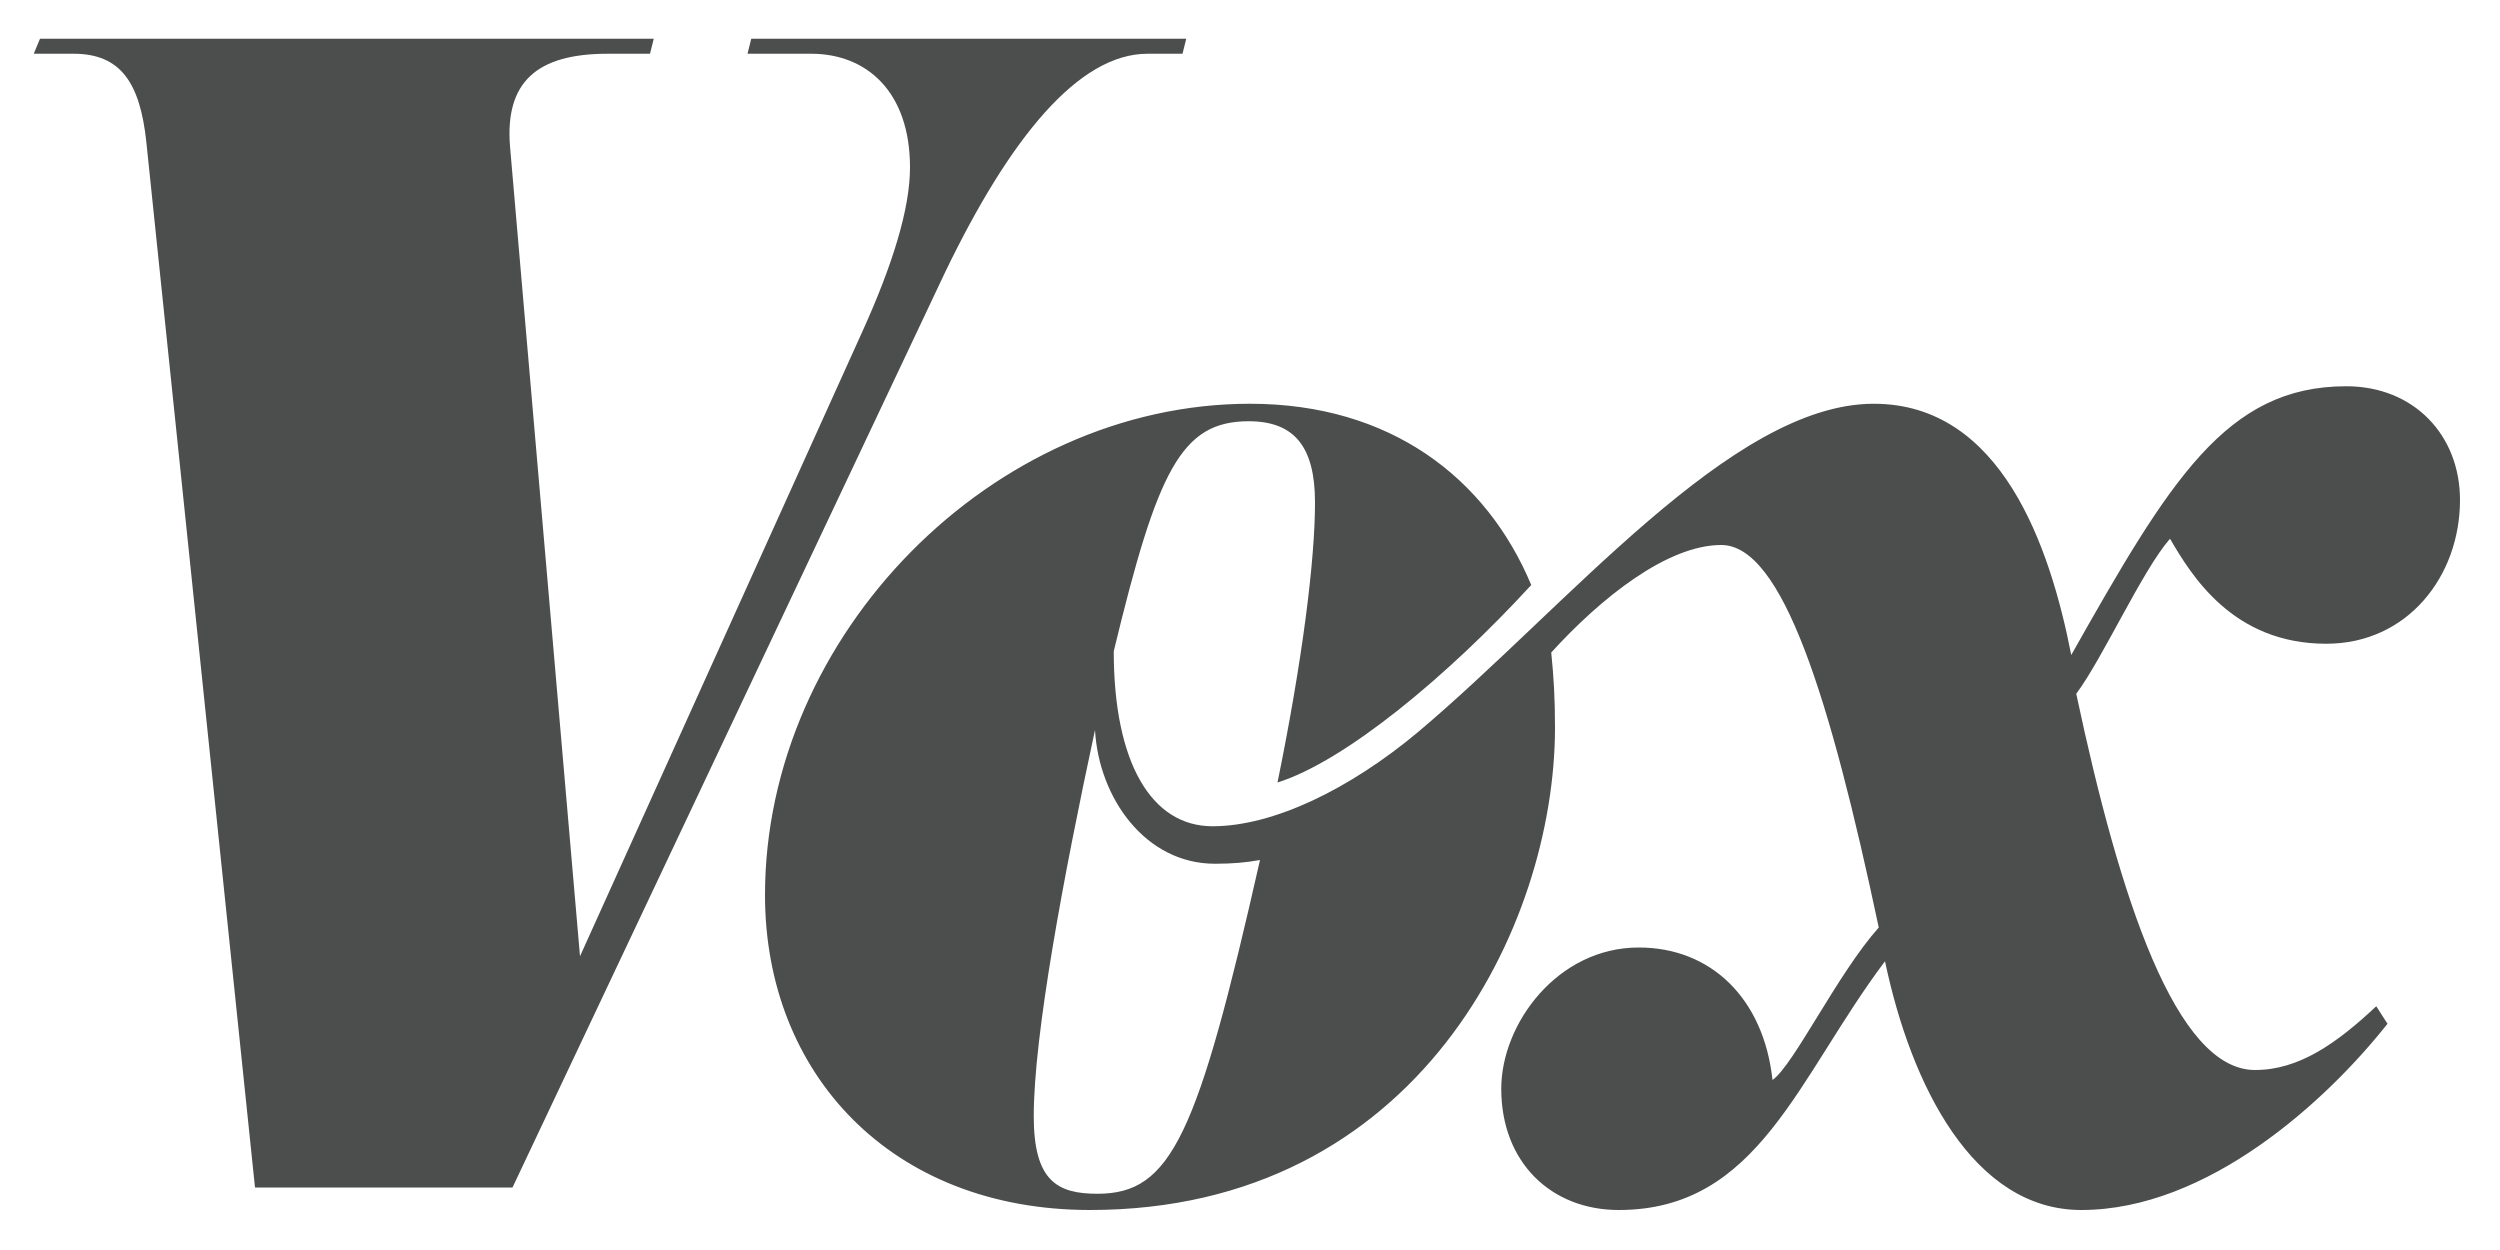 <?xml version="1.0" encoding="utf-8"?>
<!-- Generator: Adobe Illustrator 17.1.0, SVG Export Plug-In . SVG Version: 6.00 Build 0)  -->
<!DOCTYPE svg PUBLIC "-//W3C//DTD SVG 1.1//EN" "http://www.w3.org/Graphics/SVG/1.1/DTD/svg11.dtd">
<svg version="1.1" id="Layer_1" xmlns="http://www.w3.org/2000/svg" xmlns:xlink="http://www.w3.org/1999/xlink" x="0px" y="0px"
	 viewBox="0 0 200 100" enable-background="new 0 0 200 100" xml:space="preserve">
<path fill="#4C4E4D" d="M91.8,4.3h2.8l0.3-1.2H60.1l-0.3,1.2h5.1c4.4,0,7.9,3,7.9,9.1c0,3.3-1.4,7.8-3.8,13.1L46.4,76.5l-5.6-64.8
	c-0.4-5.1,2.1-7.4,7.8-7.4H52l0.3-1.2H3.2L2.7,4.3h3.2c3.8,0,5.3,2.4,5.8,7l8.7,83.7H41l34.6-73.2C80.8,11,86.3,4.3,91.8,4.3z
	 M87.8,95.5c-3.2,0-5.1-1-5.1-6.2c0-6.5,2.4-19.3,4.9-30.9c0.3,5.4,4,10.7,9.6,10.7c1.4,0,2.5-0.1,3.6-0.3
	C95.8,90.9,93.7,95.5,87.8,95.5z M186.1,51.5c6.5,0,10.7-5.4,10.7-11.5c0-5.2-3.7-9.1-9.1-9.1c-9.6,0-14.1,7.5-22,21.5
	c-1.7-8.7-5.6-20.1-15.8-20.1c-11.4,0-24.5,16.2-36.5,26.3c-5.4,4.5-11.5,7.5-16.4,7.5c-4.9,0-7.9-5.1-7.9-14
	c3.5-14.5,5.4-18.4,10.8-18.4c3.7,0,5.3,2.1,5.3,6.5c0,4.6-1,12.6-3,22.4c5.4-1.7,13.6-8.5,20.3-15.8c-3.6-8.6-11.3-14.5-22.5-14.5
	c-20.6,0-38.8,18.5-38.8,39.3c0,14.3,10.1,25.2,26,25.2c26.3,0,37.2-22.8,37.2-38.6c0-2.3-0.1-4-0.3-6c4-4.4,9.3-8.6,13.6-8.6
	c4.9,0,8.7,12.2,12.6,30.6c-3.3,3.7-6.8,11-8.5,12.2c-0.7-6.5-4.9-10.6-10.7-10.6c-6.5,0-11,6.1-11,11.3c0,5.9,4,9.7,9.4,9.7
	c11.2,0,14.3-10.6,21.3-19.9c2.1,10,7.1,19.9,15.7,19.9c10.1,0,19.6-8.7,24.5-14.9l-0.9-1.4c-3.2,3-6.2,5.1-9.7,5.1
	c-6.3,0-10.8-13.6-14.3-30.1c2.1-2.8,5.3-9.9,7.5-12.4C175.3,46,178.6,51.5,186.1,51.5z"/>
</svg>

